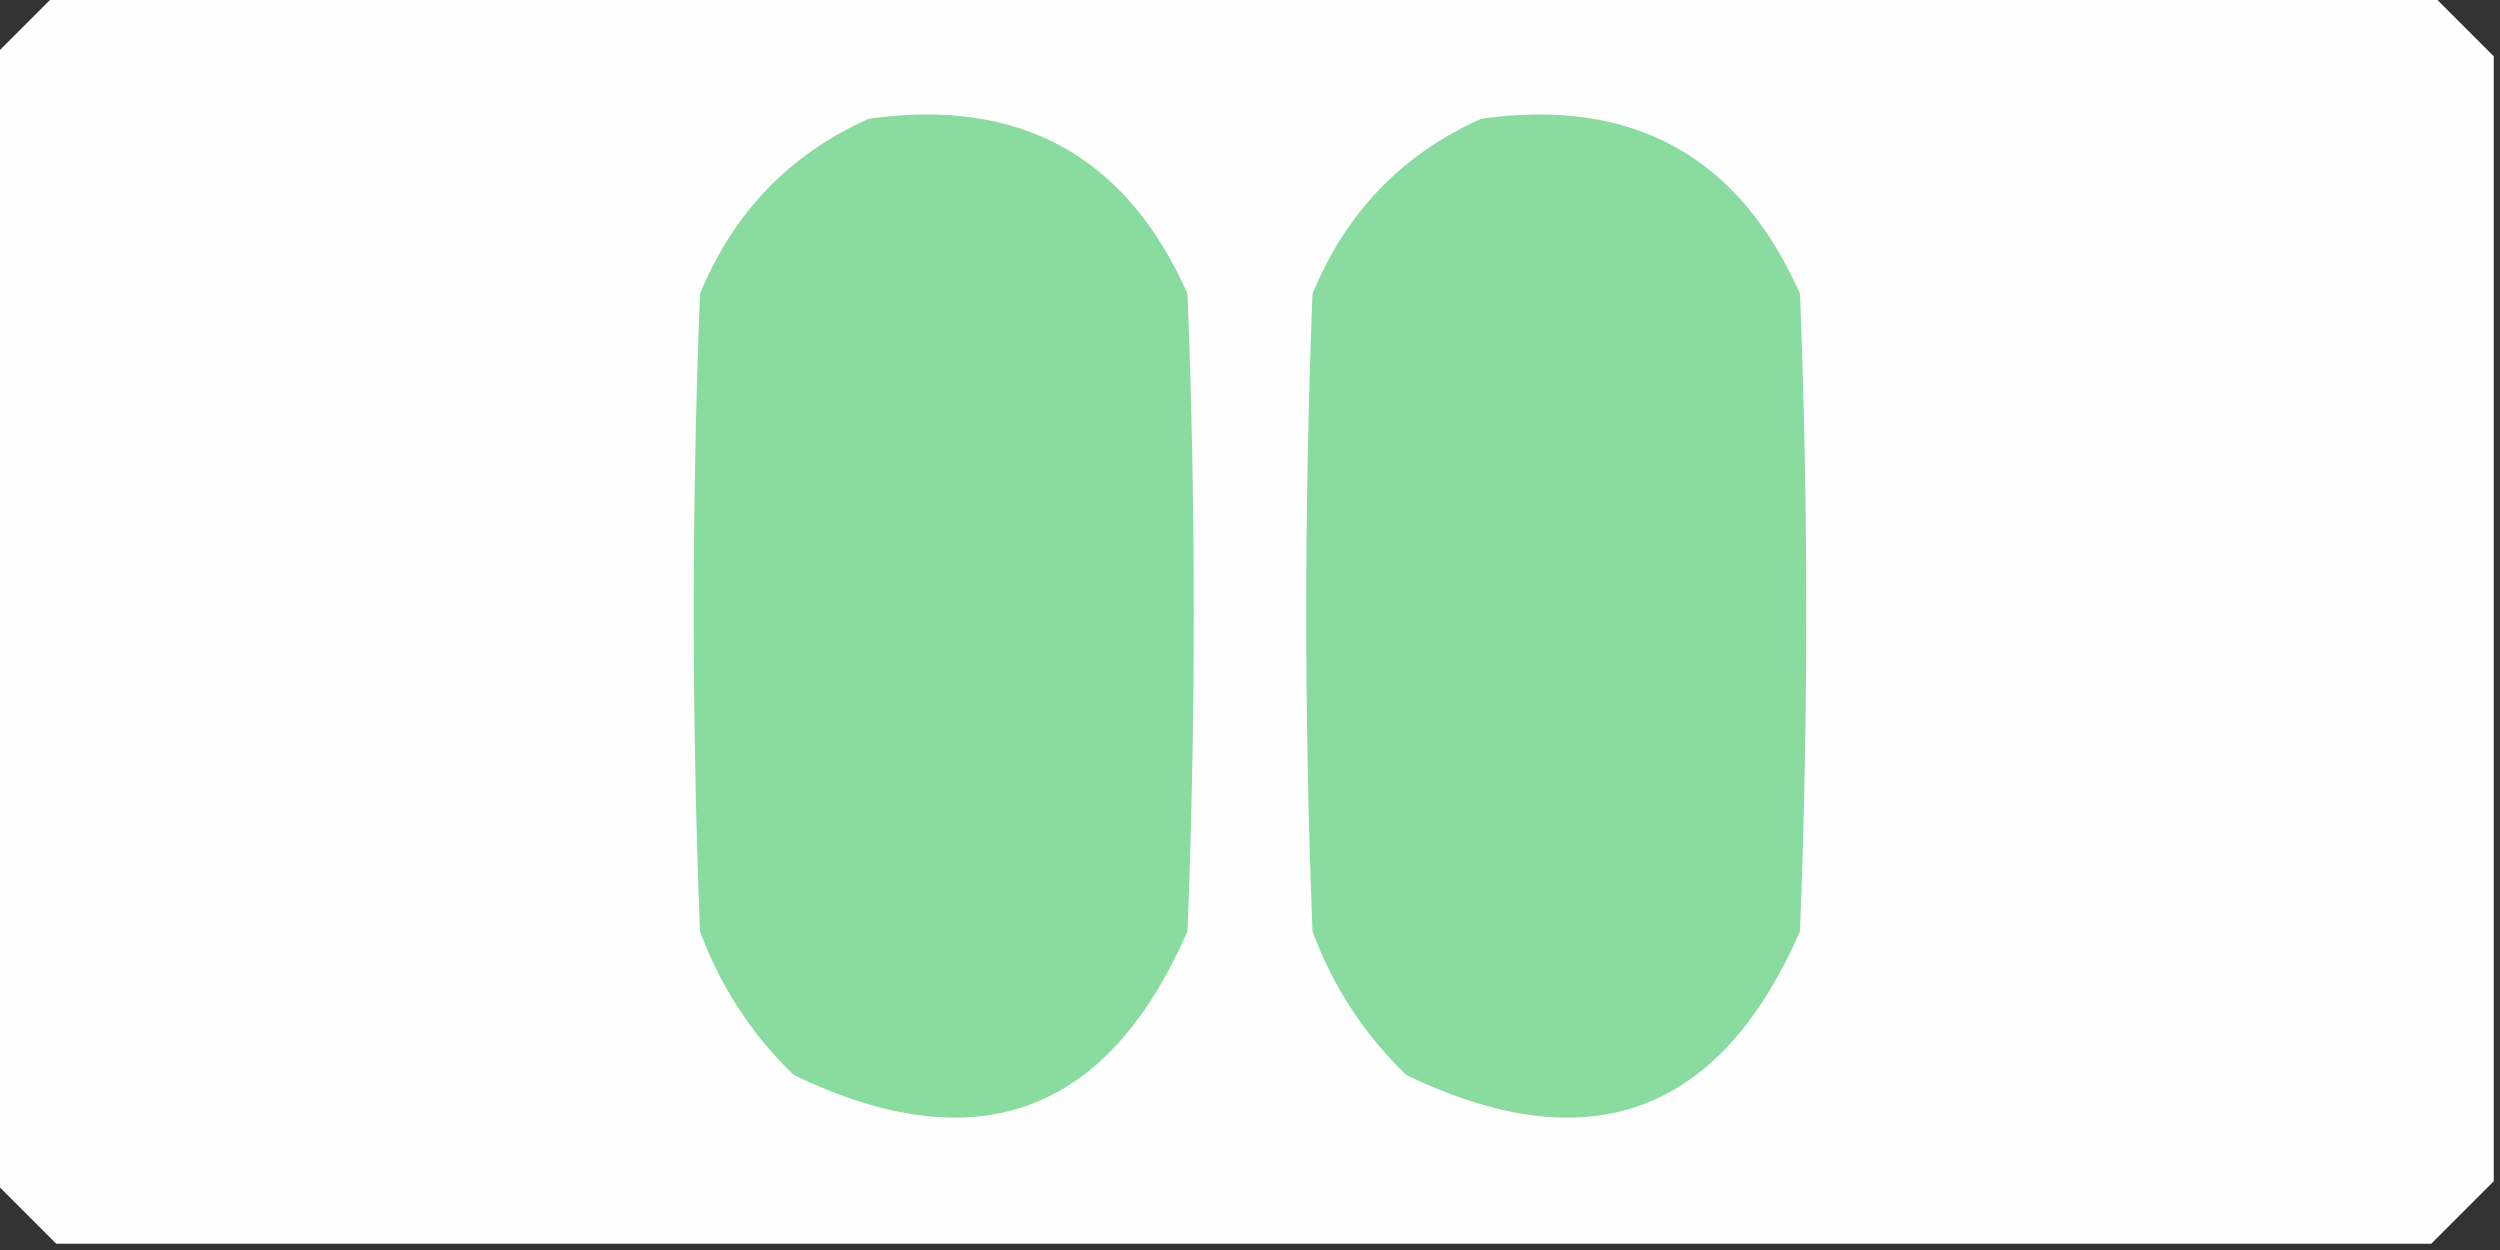 <?xml version="1.0" encoding="UTF-8"?>
<!DOCTYPE svg PUBLIC "-//W3C//DTD SVG 1.1//EN" "http://www.w3.org/Graphics/SVG/1.1/DTD/svg11.dtd">
<svg xmlns="http://www.w3.org/2000/svg" version="1.1" width="200px" height="100px" style="shape-rendering:geometricPrecision; text-rendering:geometricPrecision; image-rendering:optimizeQuality; fill-rule:evenodd; clip-rule:evenodd" xmlns:xlink="http://www.w3.org/1999/xlink">
<rect width="100%" height="100%" fill="#333333" stroke="none"/>
<g><path style="opacity:0.998" fill="#fefefe" d="M 4.5,-0.5 C 67.833,-0.5 131.167,-0.5 194.5,-0.5C 196.167,1.167 197.833,2.833 199.5,4.5C 199.5,34.5 199.5,64.5 199.5,94.5C 197.833,96.167 196.167,97.833 194.5,99.5C 131.167,99.5 67.833,99.5 4.5,99.5C 2.833,97.833 1.167,96.167 -0.5,94.5C -0.5,64.5 -0.5,34.5 -0.5,4.5C 1.167,2.833 2.833,1.167 4.5,-0.5 Z"/></g>
<g><path style="opacity:1" fill="#8adba0" d="M 69.5,9.5 C 81.605,7.799 90.105,12.466 95,23.5C 95.667,40.5 95.667,57.5 95,74.5C 88.591,89.194 78.091,93.028 63.5,86C 60.117,82.731 57.617,78.897 56,74.5C 55.333,57.5 55.333,40.5 56,23.5C 58.687,16.981 63.187,12.314 69.5,9.5 Z"/></g>
<g><path style="opacity:1" fill="#8adba0" d="M 118.5,9.5 C 130.605,7.799 139.105,12.466 144,23.5C 144.667,40.5 144.667,57.5 144,74.5C 137.591,89.194 127.091,93.028 112.5,86C 109.117,82.731 106.617,78.897 105,74.5C 104.333,57.5 104.333,40.5 105,23.5C 107.687,16.981 112.187,12.314 118.5,9.5 Z"/></g>
</svg>
